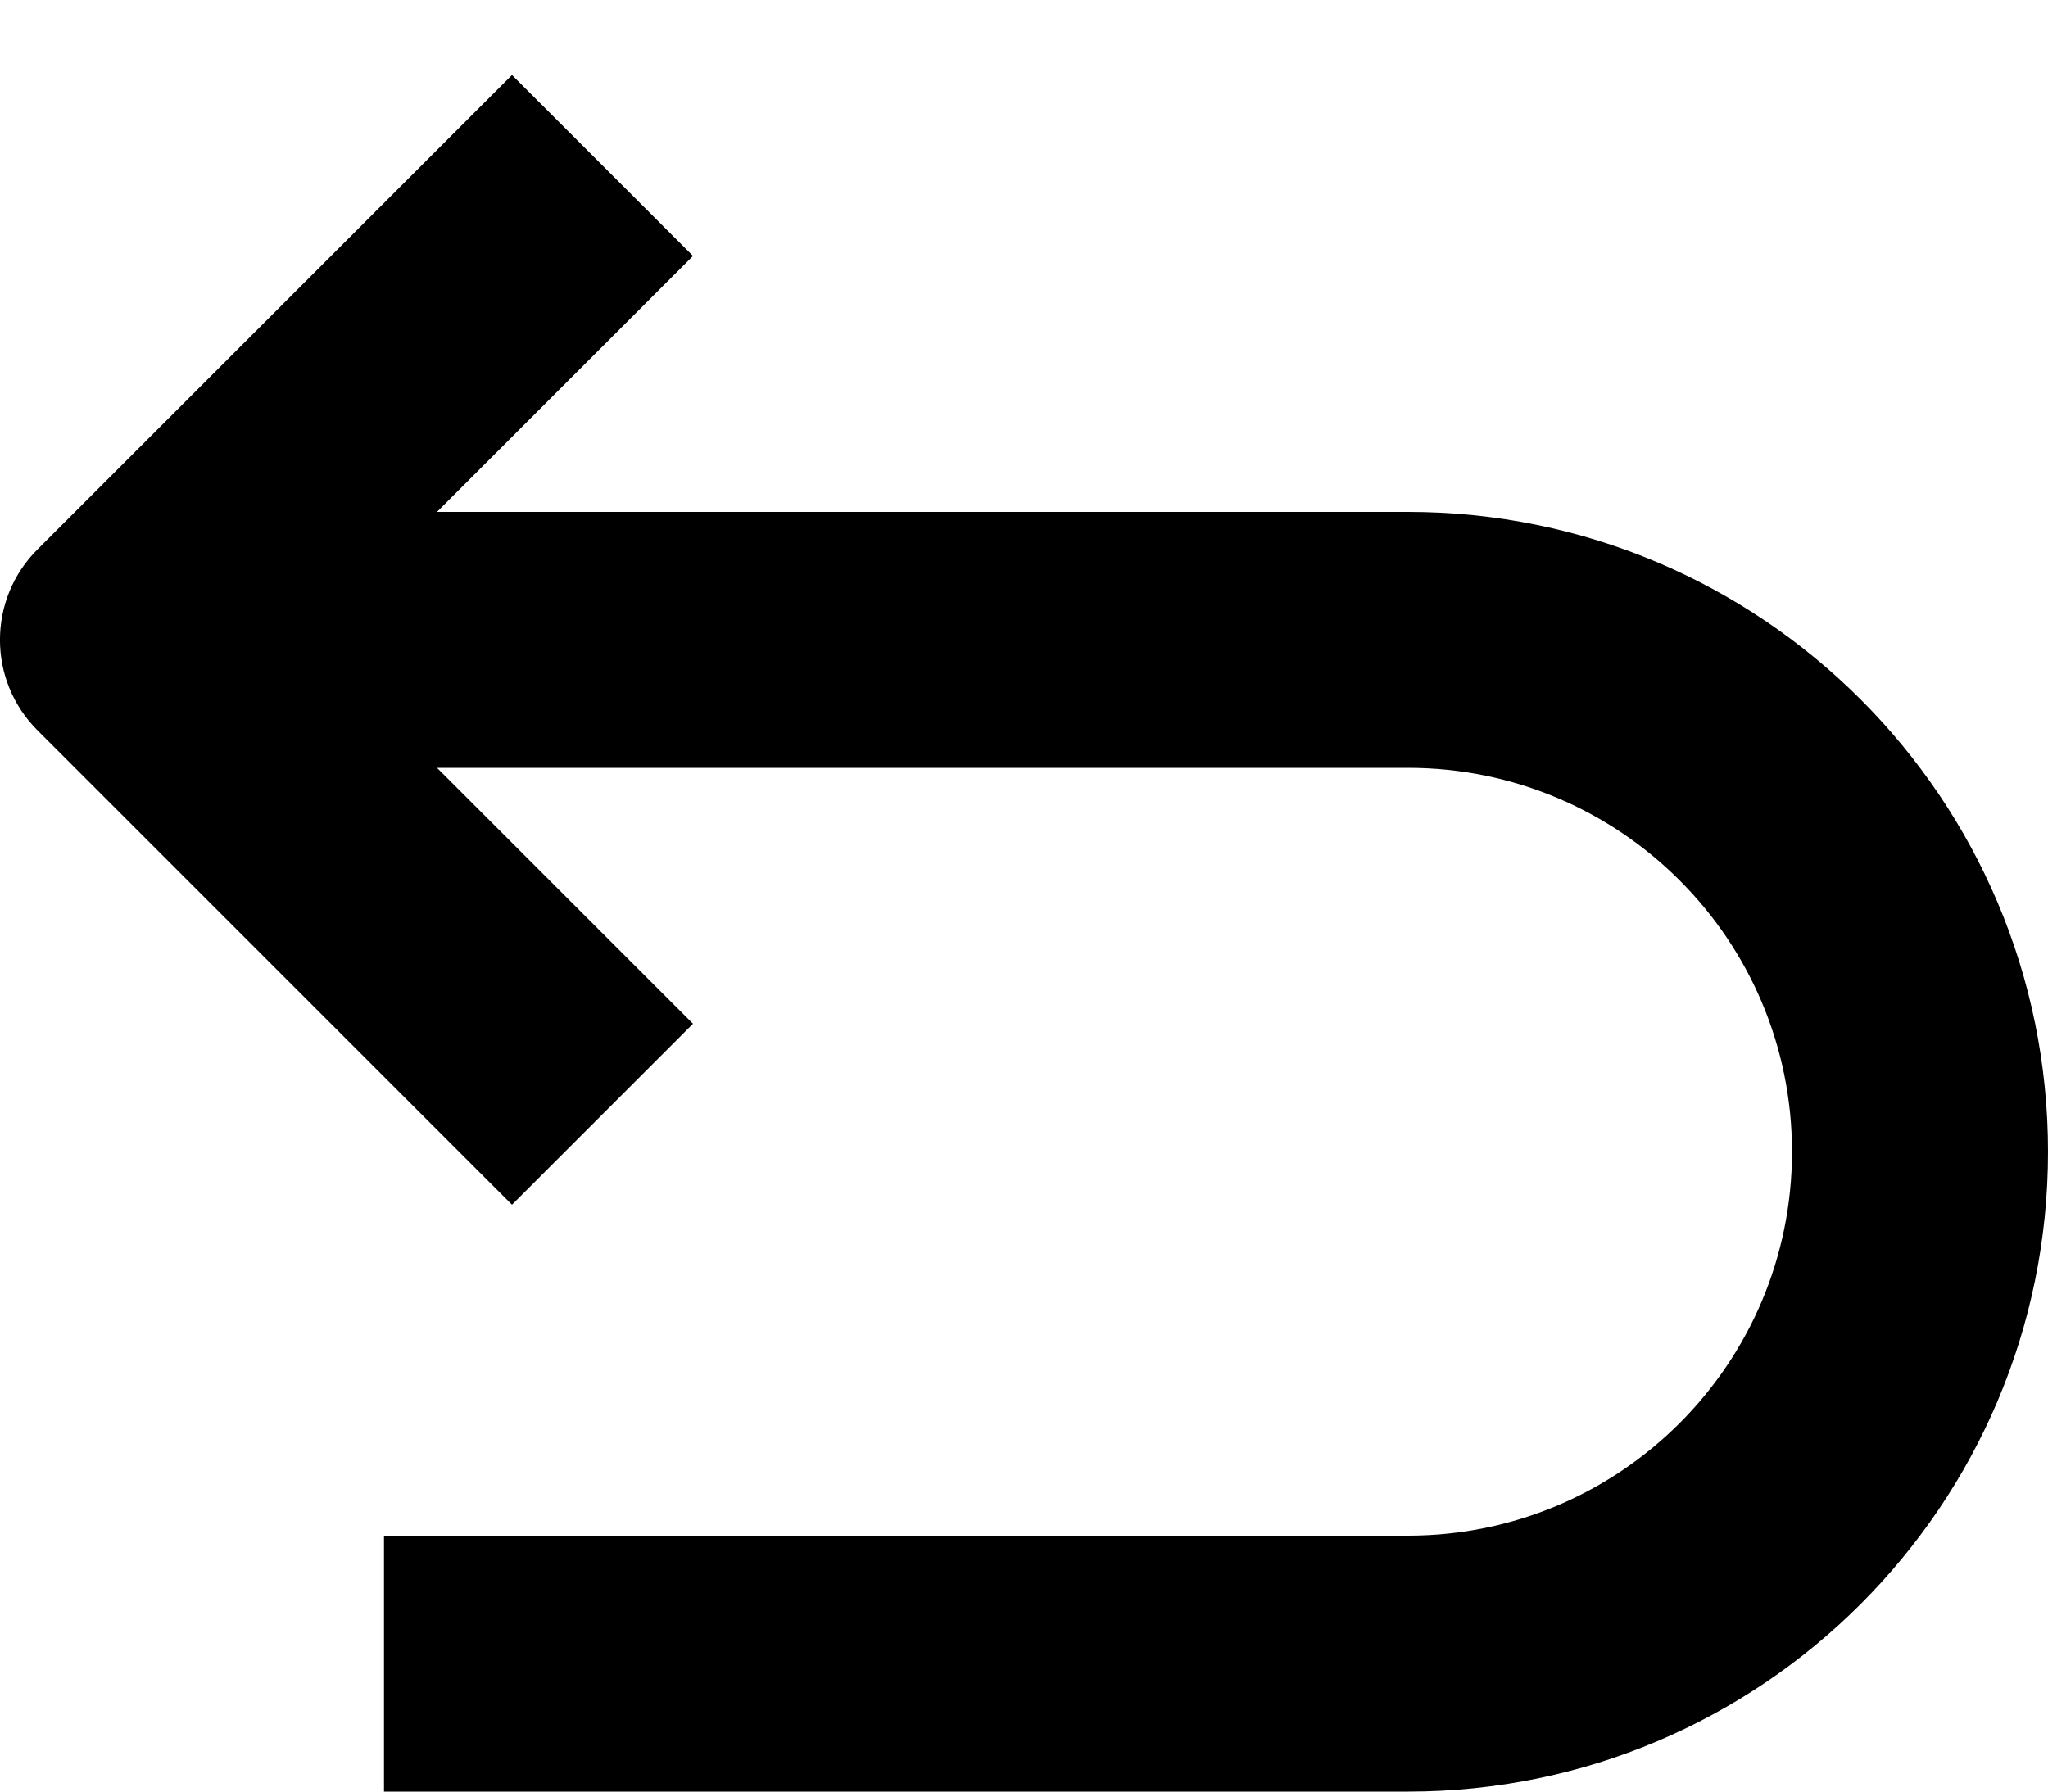 <svg width="16" height="14" viewBox="0 0 16 14" fill="none" xmlns="http://www.w3.org/2000/svg">
	<path fill-rule="evenodd" clip-rule="evenodd" d="M5.414 2L3.414 4H11C13.761 4 16 6.239 16 9C16 11.761 13.761 14 11 14H3V12H11C12.657 12 14 10.657 14 9C14 7.343 12.657 6 11 6H3.414L5.414 8L4 9.414L0.293 5.707C-0.098 5.317 -0.098 4.683 0.293 4.293L4 0.586L5.414 2Z" fill="black"/>
</svg>

